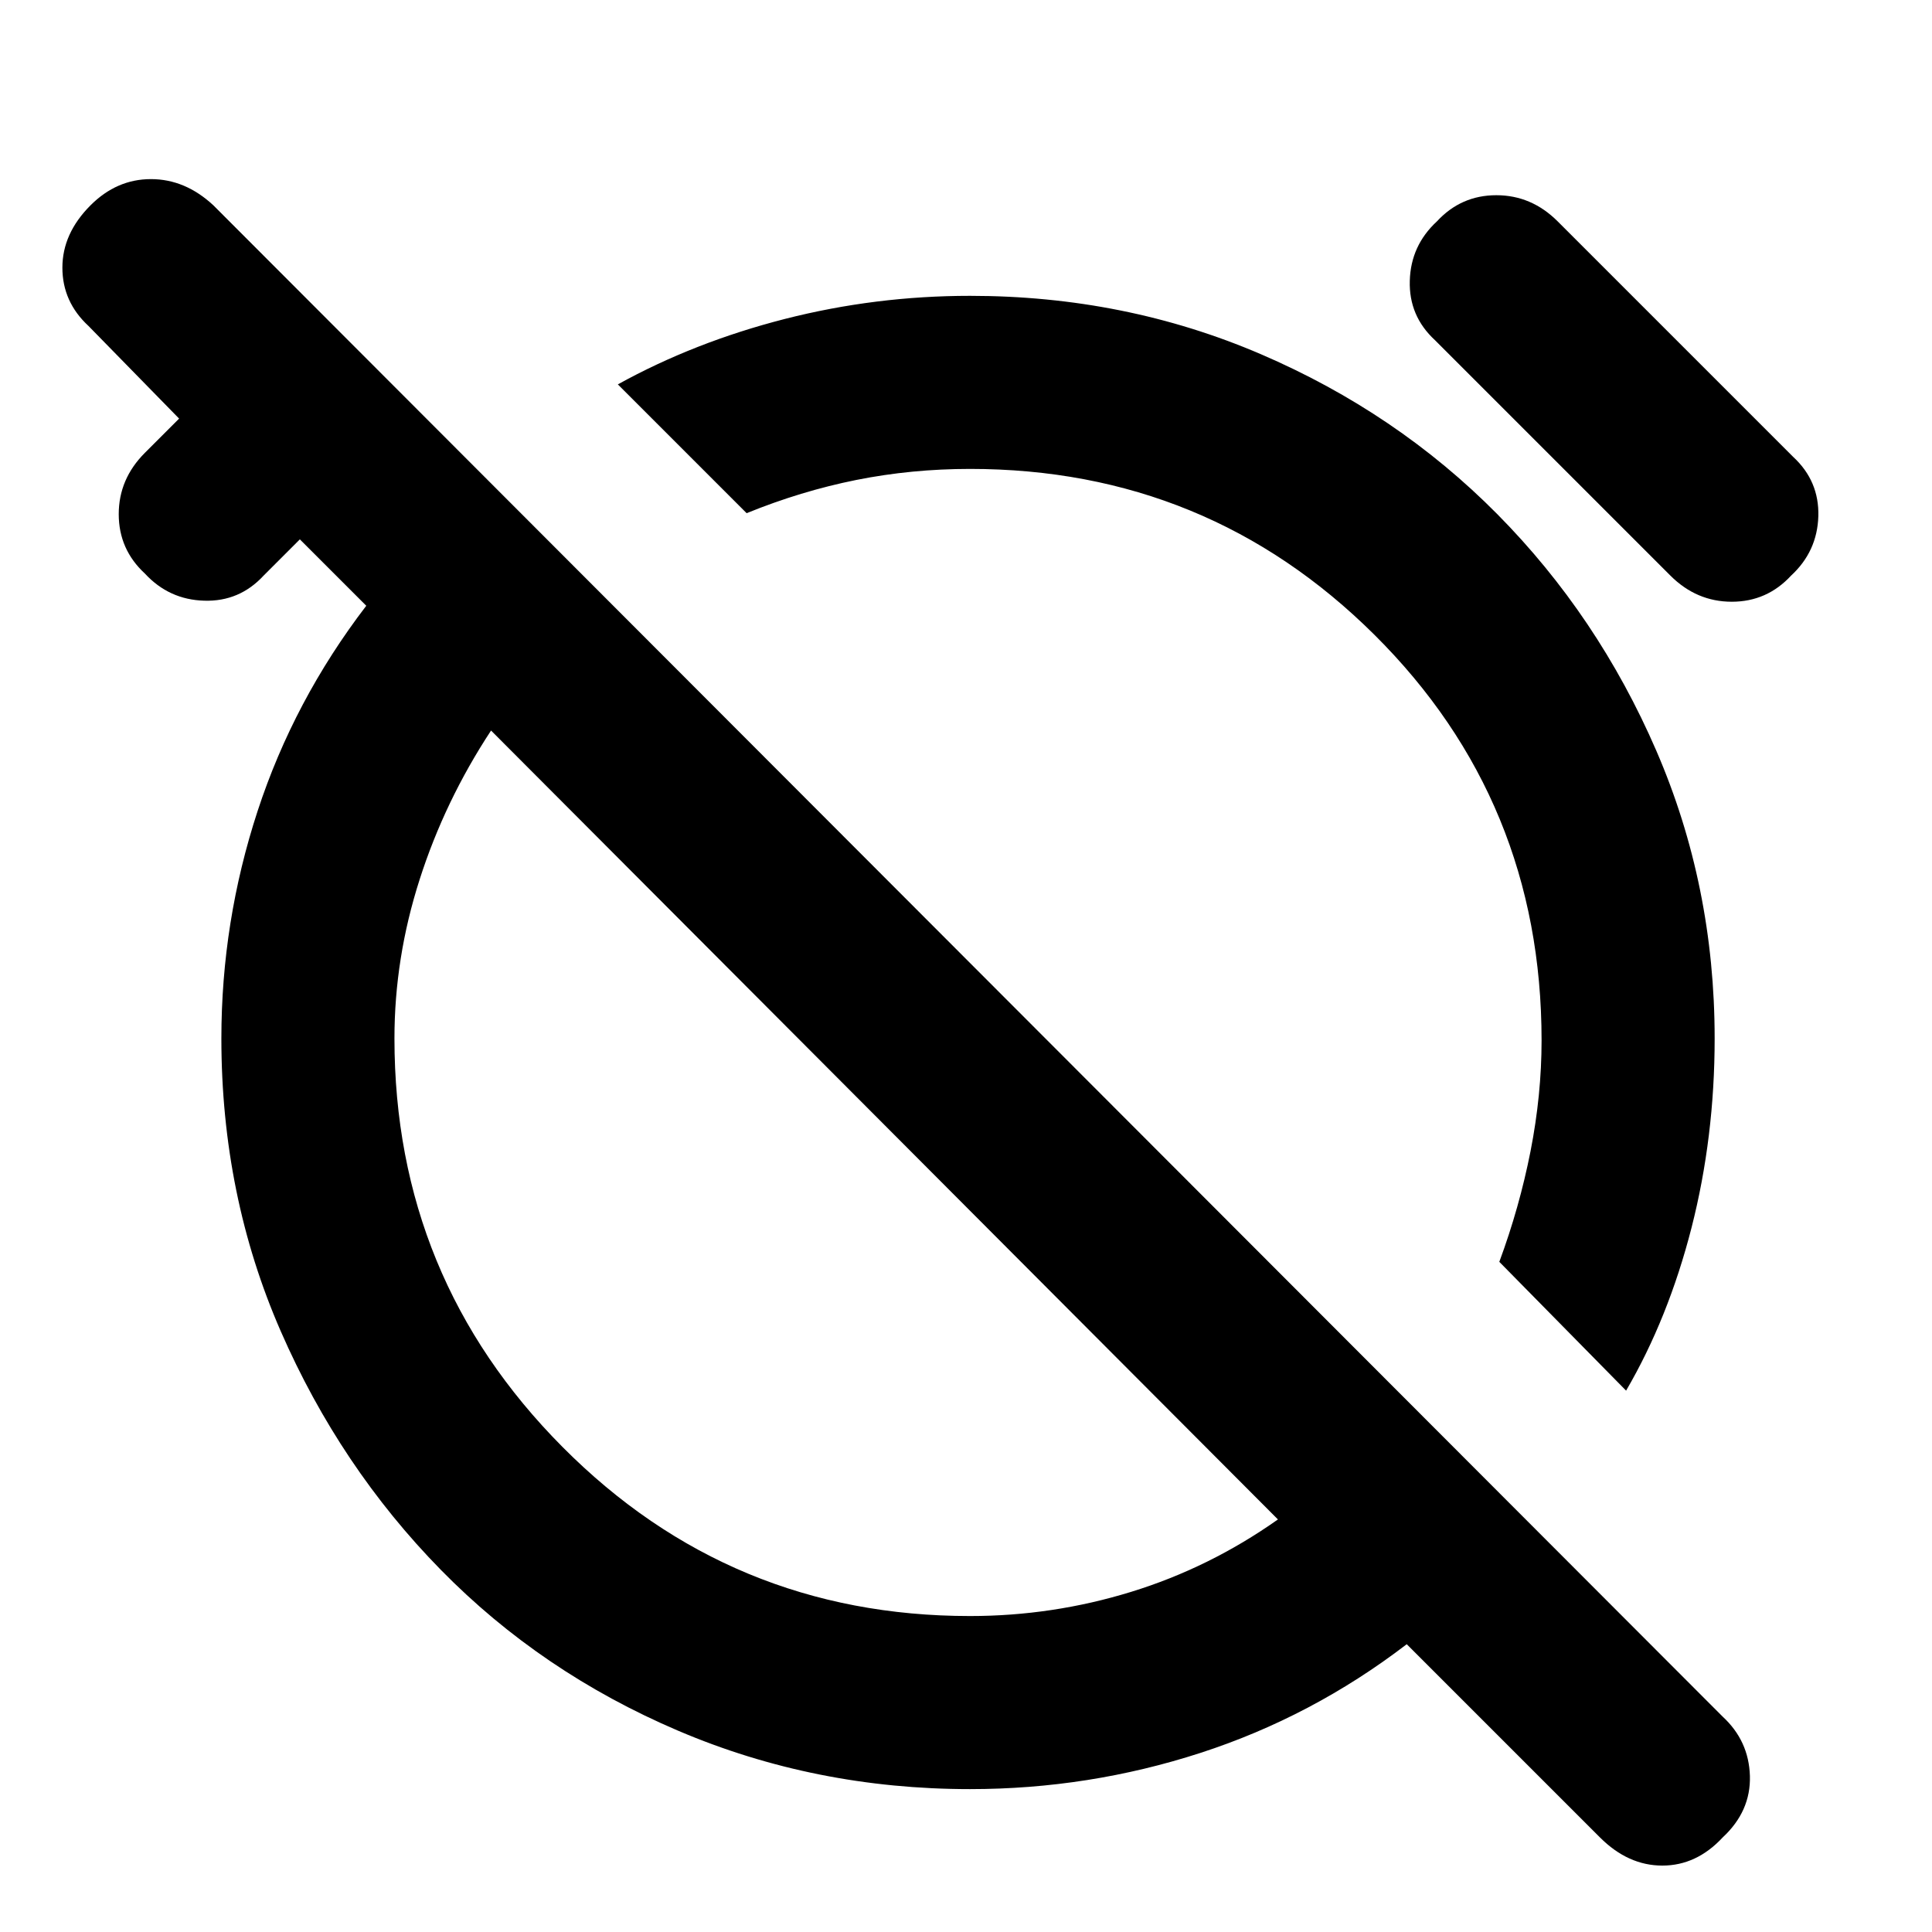 <svg xmlns="http://www.w3.org/2000/svg" height="24" width="24"><path d="M20.2 17.275 18.625 15.675Q18.875 15 19.013 14.3Q19.15 13.6 19.15 12.925Q19.15 9.95 17.075 7.887Q15 5.825 12.05 5.825Q11.325 5.825 10.638 5.962Q9.95 6.1 9.275 6.375L7.675 4.775Q8.625 4.25 9.75 3.962Q10.875 3.675 12.05 3.675Q13.975 3.675 15.663 4.4Q17.35 5.125 18.6 6.387Q19.85 7.65 20.575 9.325Q21.3 11 21.3 12.9Q21.3 14.125 21.013 15.25Q20.725 16.375 20.2 17.275ZM17.85 2.75Q18.15 2.425 18.588 2.425Q19.025 2.425 19.35 2.75L22.275 5.675Q22.6 5.975 22.588 6.412Q22.575 6.85 22.25 7.15Q21.95 7.475 21.513 7.475Q21.075 7.475 20.75 7.15L17.825 4.225Q17.5 3.925 17.513 3.487Q17.525 3.05 17.85 2.75ZM21.4 22.825Q21.075 23.175 20.65 23.175Q20.225 23.175 19.875 22.825L17.475 20.425Q16.3 21.325 14.913 21.775Q13.525 22.225 12.05 22.225Q10.125 22.225 8.425 21.5Q6.725 20.775 5.475 19.5Q4.225 18.225 3.488 16.538Q2.75 14.85 2.75 12.9Q2.75 11.45 3.2 10.075Q3.65 8.7 4.55 7.525L3.725 6.7L3.275 7.15Q2.975 7.475 2.538 7.462Q2.1 7.45 1.8 7.125Q1.475 6.825 1.475 6.387Q1.475 5.95 1.8 5.625L2.225 5.2L1.1 4.05Q0.775 3.75 0.775 3.325Q0.775 2.9 1.125 2.55Q1.45 2.225 1.875 2.225Q2.3 2.225 2.65 2.55L21.4 21.325Q21.725 21.625 21.738 22.062Q21.75 22.5 21.4 22.825ZM12.05 20.075Q13.075 20.075 14.05 19.775Q15.025 19.475 15.875 18.875L6.1 9.075Q5.525 9.95 5.213 10.925Q4.9 11.9 4.9 12.9Q4.9 15.875 6.988 17.975Q9.075 20.075 12.05 20.075ZM11 13.975Q11 13.975 11 13.975Q11 13.975 11 13.975Q11 13.975 11 13.975Q11 13.975 11 13.975Q11 13.975 11 13.975Q11 13.975 11 13.975ZM13.975 11.025Q13.975 11.025 13.975 11.025Q13.975 11.025 13.975 11.025Q13.975 11.025 13.975 11.025Q13.975 11.025 13.975 11.025Q13.975 11.025 13.975 11.025Q13.975 11.025 13.975 11.025Z"/></svg>
